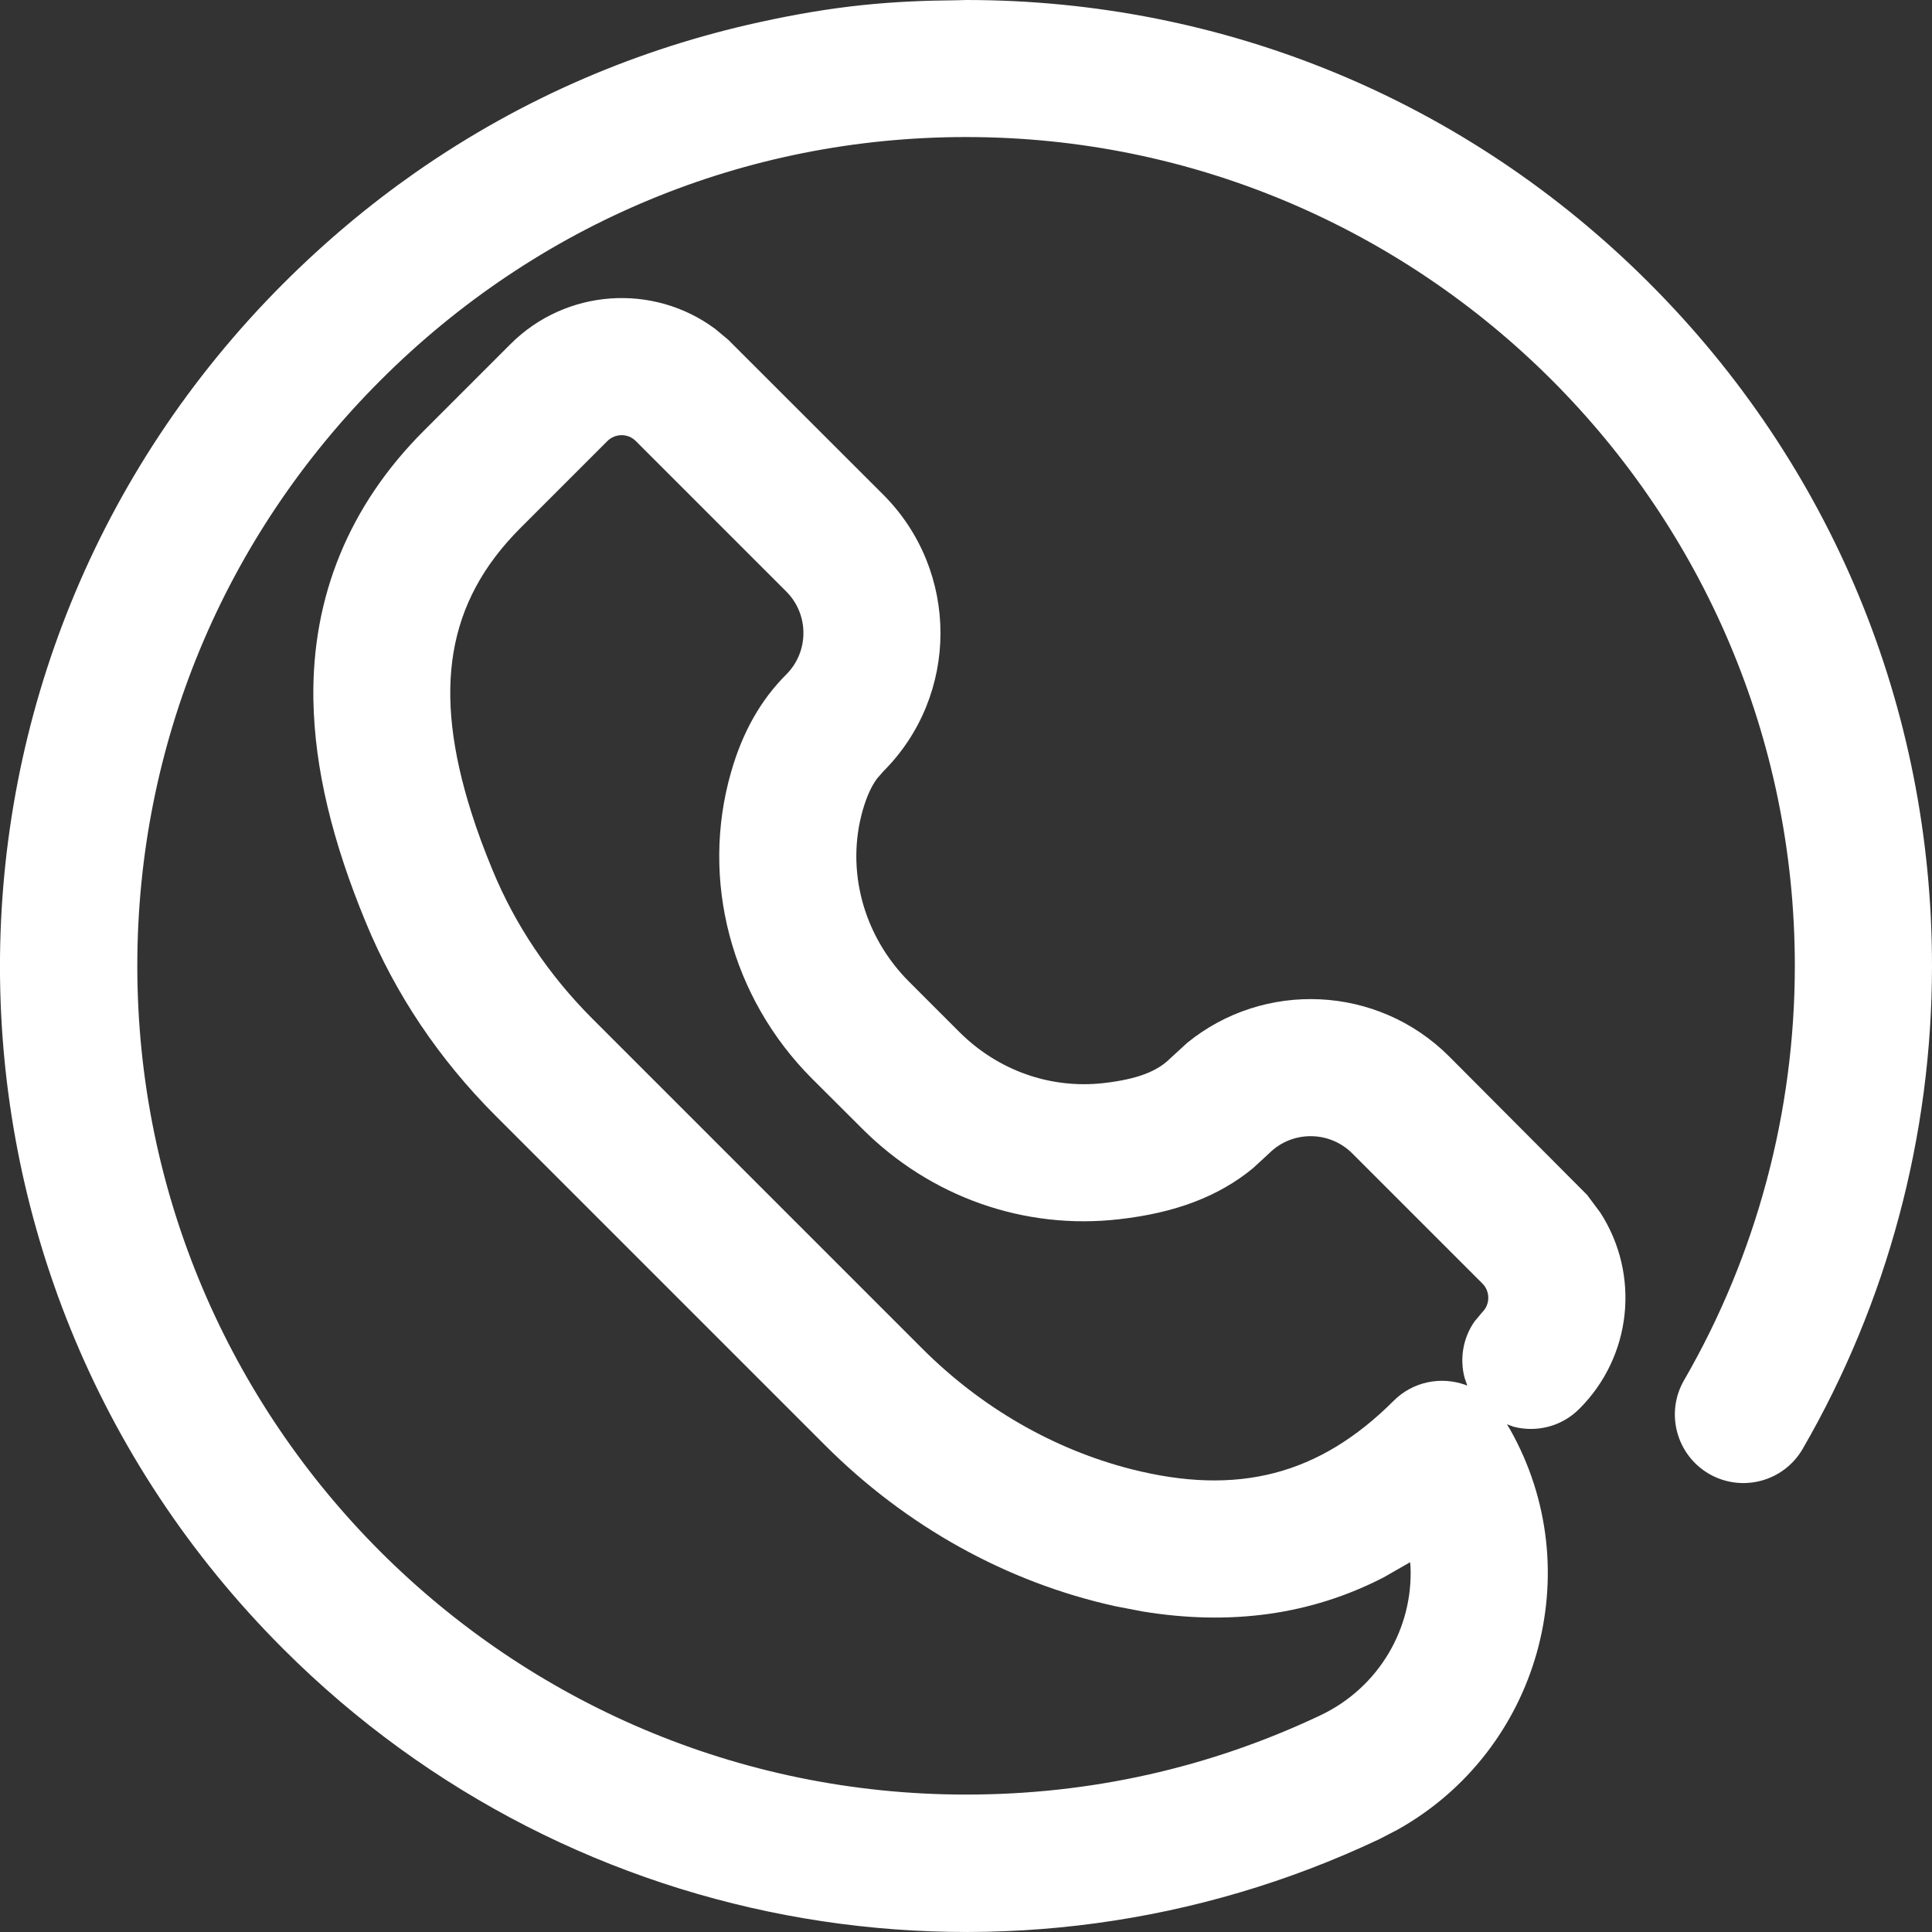 <?xml version="1.0" encoding="UTF-8"?>
<svg width="15px" height="15px" viewBox="0 0 15 15" version="1.1" xmlns="http://www.w3.org/2000/svg" xmlns:xlink="http://www.w3.org/1999/xlink">
    <rect x="0" y="0" width="15" height="15" fill="#333333" stroke="none"/>
    <!-- Generator: Sketch 62 (91390) - https://sketch.com -->
    <title>Path</title>
    <desc>Created with Sketch.</desc>
    <g id="Symbols" stroke="none" stroke-width="1" fill="none" fill-rule="evenodd">
        <g id="Icon/Micro/Contact" fill="#FFFFFF">
            <path d="M7.501,0 L7.43,0.002 C6.926,0.006 6.492,0.041 5.893,0.173 C4.973,0.375 4.069,0.75 3.223,1.341 C2.866,1.591 2.524,1.877 2.201,2.2 C-0.735,5.136 -0.732,9.872 2.198,12.801 C4.469,15.073 7.882,15.618 10.709,14.279 L10.85,14.206 C11.949,13.591 12.343,12.194 11.724,11.098 L11.7,11.058 L11.751,11.077 C11.928,11.123 12.124,11.077 12.262,10.938 C12.67,10.531 12.736,9.897 12.425,9.415 L12.322,9.277 L11.251,8.202 C10.695,7.646 9.813,7.611 9.217,8.097 L9.086,8.217 C8.985,8.318 8.831,8.379 8.569,8.409 C8.156,8.456 7.748,8.312 7.447,8.011 L7.058,7.622 C6.702,7.266 6.565,6.754 6.699,6.288 C6.729,6.185 6.764,6.107 6.809,6.045 L6.858,5.989 C7.45,5.397 7.45,4.433 6.857,3.84 L5.654,2.638 L5.552,2.553 C5.07,2.196 4.393,2.242 3.963,2.672 L3.289,3.346 C2.708,3.927 2.421,4.636 2.433,5.429 C2.442,5.973 2.584,6.542 2.84,7.161 C3.07,7.719 3.409,8.224 3.847,8.662 L6.408,11.223 C7.036,11.851 7.818,12.286 8.661,12.471 L8.869,12.511 C9.551,12.623 10.177,12.539 10.744,12.246 L10.948,12.129 L10.951,12.16 C10.973,12.638 10.708,13.101 10.253,13.317 C9.39,13.726 8.464,13.933 7.501,13.933 C3.953,13.933 1.066,11.047 1.066,7.499 C1.066,5.784 1.736,4.171 2.954,2.953 C4.172,1.735 5.786,1.064 7.501,1.064 C11.049,1.064 13.935,3.951 13.935,7.499 C13.935,8.63 13.638,9.743 13.075,10.716 C12.928,10.97 13.015,11.295 13.269,11.443 C13.524,11.59 13.849,11.503 13.996,11.249 C14.653,10.114 15,8.817 15,7.499 C15,5.496 14.22,3.612 12.803,2.196 C11.387,0.78 9.503,0 7.501,0 Z M4.936,3.424 L6.105,4.593 C6.282,4.77 6.282,5.059 6.105,5.236 C5.904,5.437 5.764,5.687 5.676,5.995 C5.435,6.833 5.676,7.745 6.305,8.375 L6.694,8.763 C7.225,9.294 7.953,9.551 8.69,9.466 C9.124,9.417 9.461,9.29 9.728,9.07 L9.854,8.954 C10.031,8.777 10.32,8.777 10.498,8.954 L11.51,9.966 C11.57,10.026 11.57,10.126 11.51,10.186 L11.448,10.26 C11.358,10.389 11.332,10.55 11.371,10.697 L11.392,10.758 L11.374,10.751 C11.189,10.686 10.972,10.724 10.82,10.876 C10.243,11.452 9.61,11.617 8.781,11.406 C8.18,11.252 7.619,10.929 7.16,10.47 L4.6,7.91 C4.263,7.573 4.001,7.184 3.824,6.755 C3.759,6.598 3.704,6.449 3.659,6.306 C3.36,5.361 3.463,4.677 4.041,4.099 L4.716,3.424 C4.777,3.364 4.875,3.363 4.936,3.424 Z" id="Path"></path>
        </g>
    </g>
</svg>